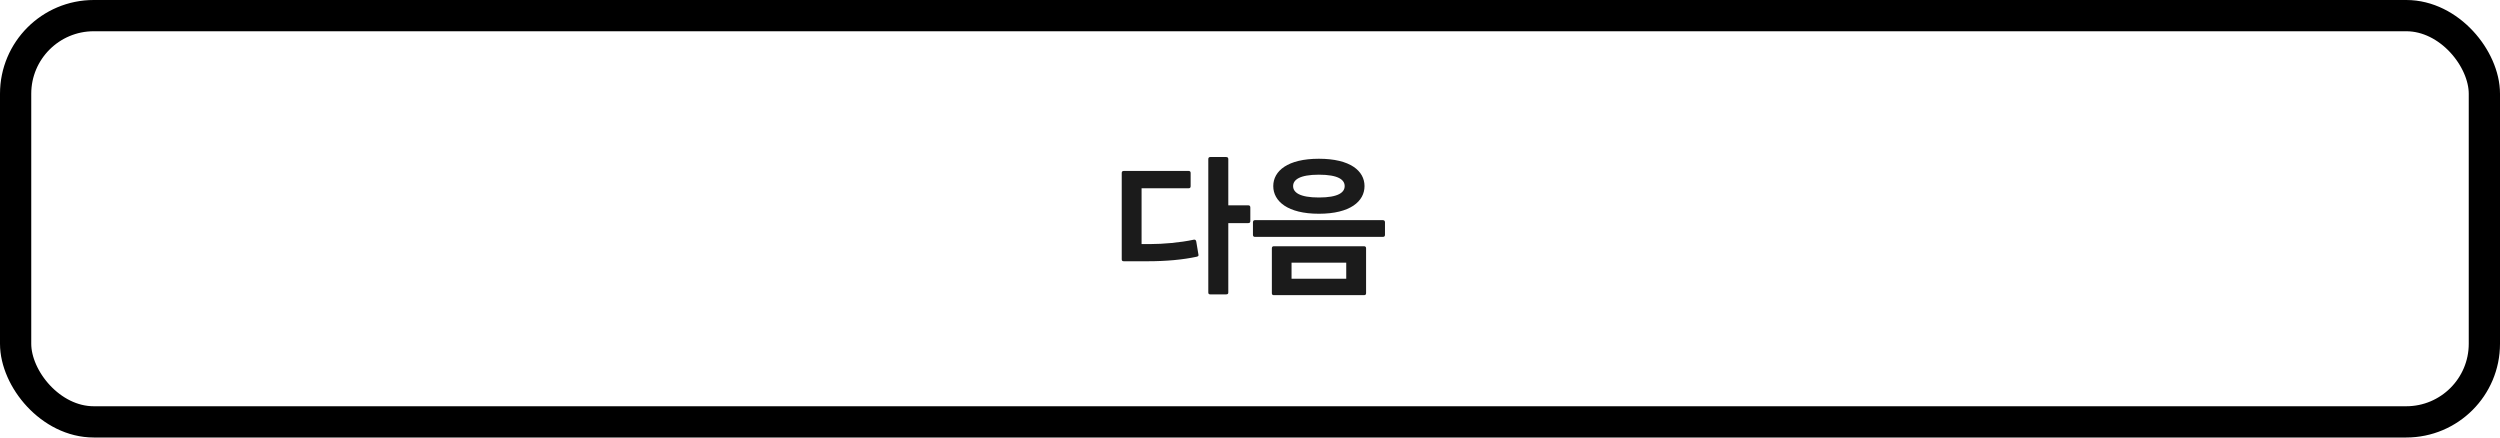 <svg width="320" height="56" viewBox="0 0 320 56" fill="none" xmlns="http://www.w3.org/2000/svg">
<rect x="2" y="2" width="316" height="52" rx="10" stroke="black" stroke-width="4"/>
<path d="M157.222 26.28H159.762C159.962 26.28 160.042 26.38 160.042 26.56V28.3C160.042 28.46 159.962 28.56 159.762 28.56H157.222V37.44C157.222 37.6 157.142 37.68 156.942 37.68H154.902C154.742 37.68 154.662 37.6 154.662 37.44V20.36C154.662 20.2 154.742 20.1 154.902 20.1H156.942C157.142 20.1 157.222 20.2 157.222 20.36V26.28ZM153.122 30.92L153.402 32.6C153.422 32.76 153.382 32.8 153.182 32.86C151.422 33.24 149.302 33.44 146.902 33.44H143.842C143.662 33.44 143.582 33.36 143.582 33.2V22.14C143.582 21.98 143.662 21.88 143.842 21.88H152.142C152.322 21.88 152.402 21.98 152.402 22.14V23.84C152.402 24 152.322 24.1 152.142 24.1H146.122V31.24H147.282C148.822 31.24 151.042 31.06 152.802 30.68C152.962 30.64 153.082 30.72 153.122 30.92ZM168.818 27.36C164.818 27.36 162.978 25.76 162.978 23.82C162.978 21.88 164.818 20.32 168.818 20.32C172.838 20.32 174.658 21.88 174.658 23.82C174.658 25.76 172.838 27.36 168.818 27.36ZM168.818 25.28C171.318 25.28 172.118 24.62 172.118 23.82C172.118 23.02 171.318 22.36 168.818 22.36C166.338 22.36 165.518 23.02 165.518 23.82C165.518 24.62 166.338 25.28 168.818 25.28ZM177.018 30.32H160.618C160.458 30.32 160.378 30.22 160.378 30.06V28.46C160.378 28.3 160.458 28.18 160.618 28.18H177.018C177.198 28.18 177.278 28.3 177.278 28.46V30.06C177.278 30.22 177.198 30.32 177.018 30.32ZM174.598 37.78H163.038C162.878 37.78 162.798 37.68 162.798 37.54V31.78C162.798 31.62 162.878 31.52 163.038 31.52H174.598C174.778 31.52 174.858 31.62 174.858 31.78V37.54C174.858 37.68 174.778 37.78 174.598 37.78ZM165.318 33.62V35.68H172.318V33.62H165.318Z" fill="#1B1B1B"/>
</svg>
